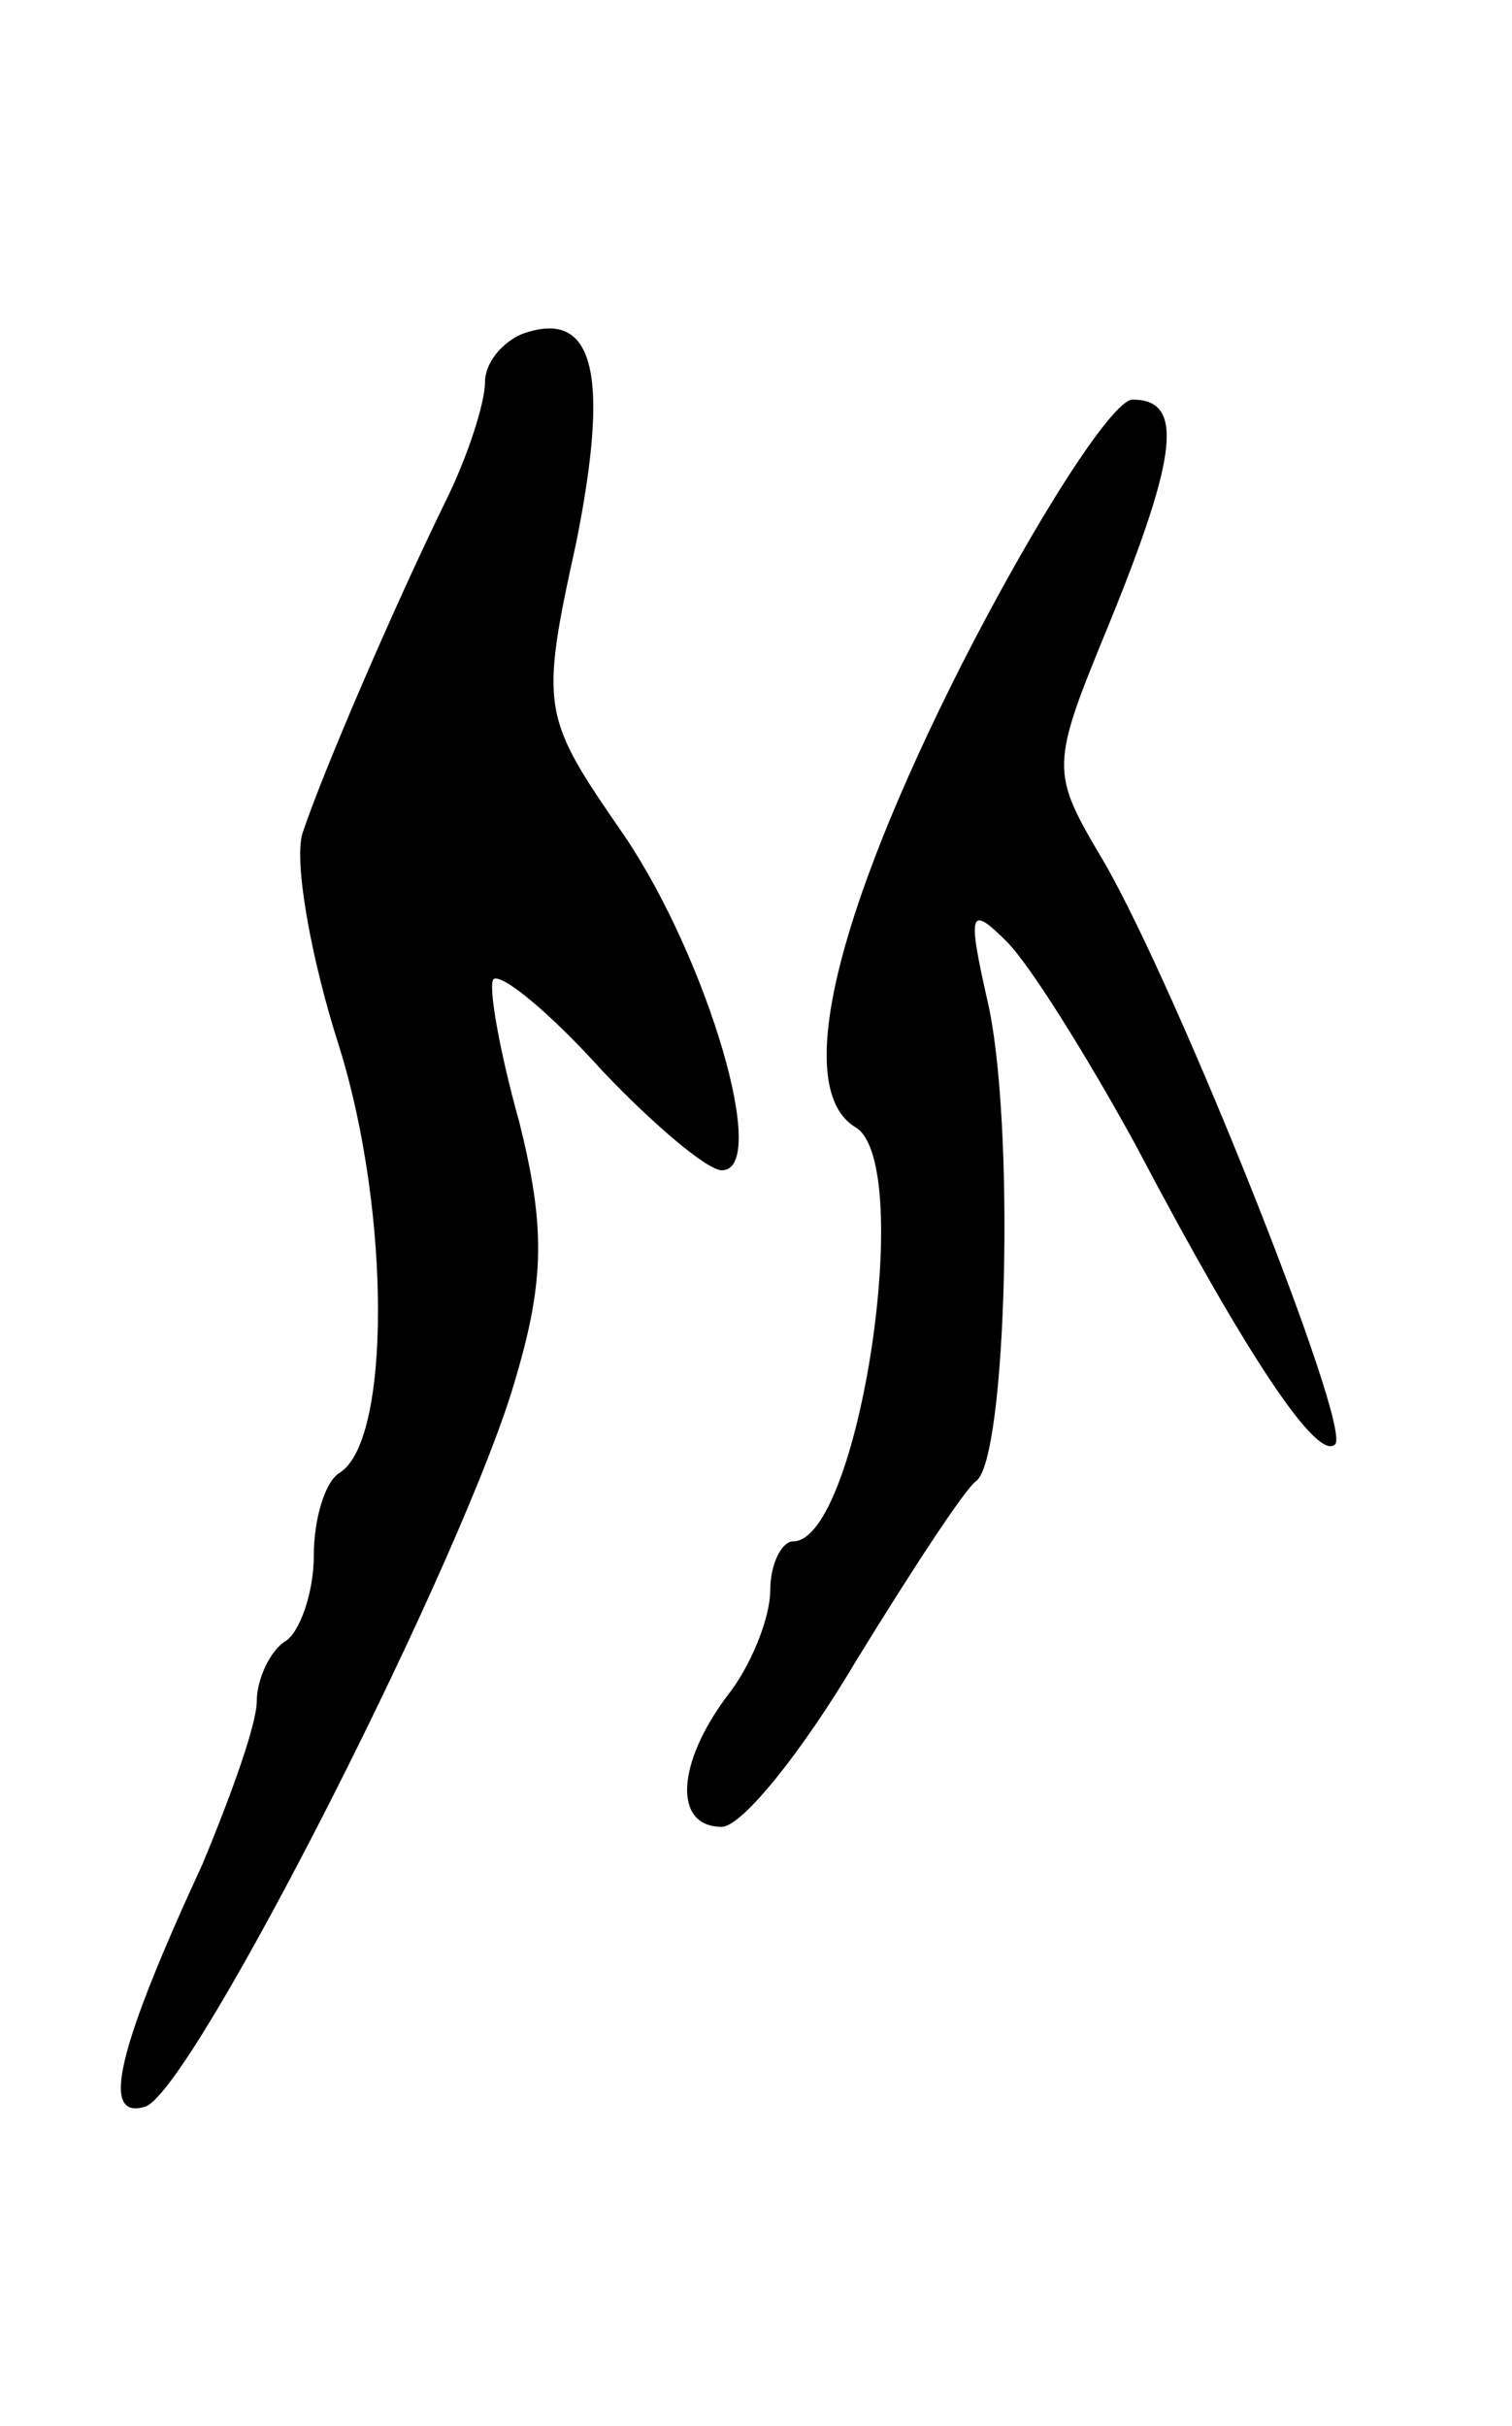 <svg version="1.0" xmlns="http://www.w3.org/2000/svg"
 width="53pt" height="85pt" viewBox="0 0 53 85"
 preserveAspectRatio="xMidYMid meet">
<g transform="translate(0,85) scale(0.1,-0.1)"
fill="#000000" stroke="none">
<path d="M183 733 c-7 -3 -13 -10 -13 -17 0 -7 -6 -26 -14 -42 -19 -39 -43
-95 -50 -116 -3 -10 3 -44 13 -75 18 -58 18 -138 0 -149 -5 -3 -9 -16 -9 -29
0 -13 -5 -27 -10 -30 -5 -3 -10 -13 -10 -21 0 -8 -9 -33 -19 -57 -30 -65 -36
-90 -20 -85 17 6 113 195 130 256 10 34 10 53 1 89 -7 25 -11 48 -9 50 3 2 20
-12 38 -32 18 -19 37 -35 42 -35 17 0 -5 74 -34 117 -29 42 -30 44 -17 103 12
60 6 82 -19 73z"/>
<path d="M337 617 c-45 -89 -59 -149 -37 -162 21 -13 1 -145 -22 -145 -4 0 -8
-8 -8 -17 0 -10 -7 -27 -15 -37 -18 -24 -19 -46 -2 -46 7 0 28 26 47 58 19 31
38 60 42 63 11 7 14 127 4 169 -7 31 -6 33 7 20 8 -8 28 -40 45 -71 40 -76 64
-111 70 -105 6 6 -55 159 -81 204 -19 32 -19 33 2 84 24 59 26 78 8 78 -7 0
-34 -42 -60 -93z"/>
</g>
</svg>
